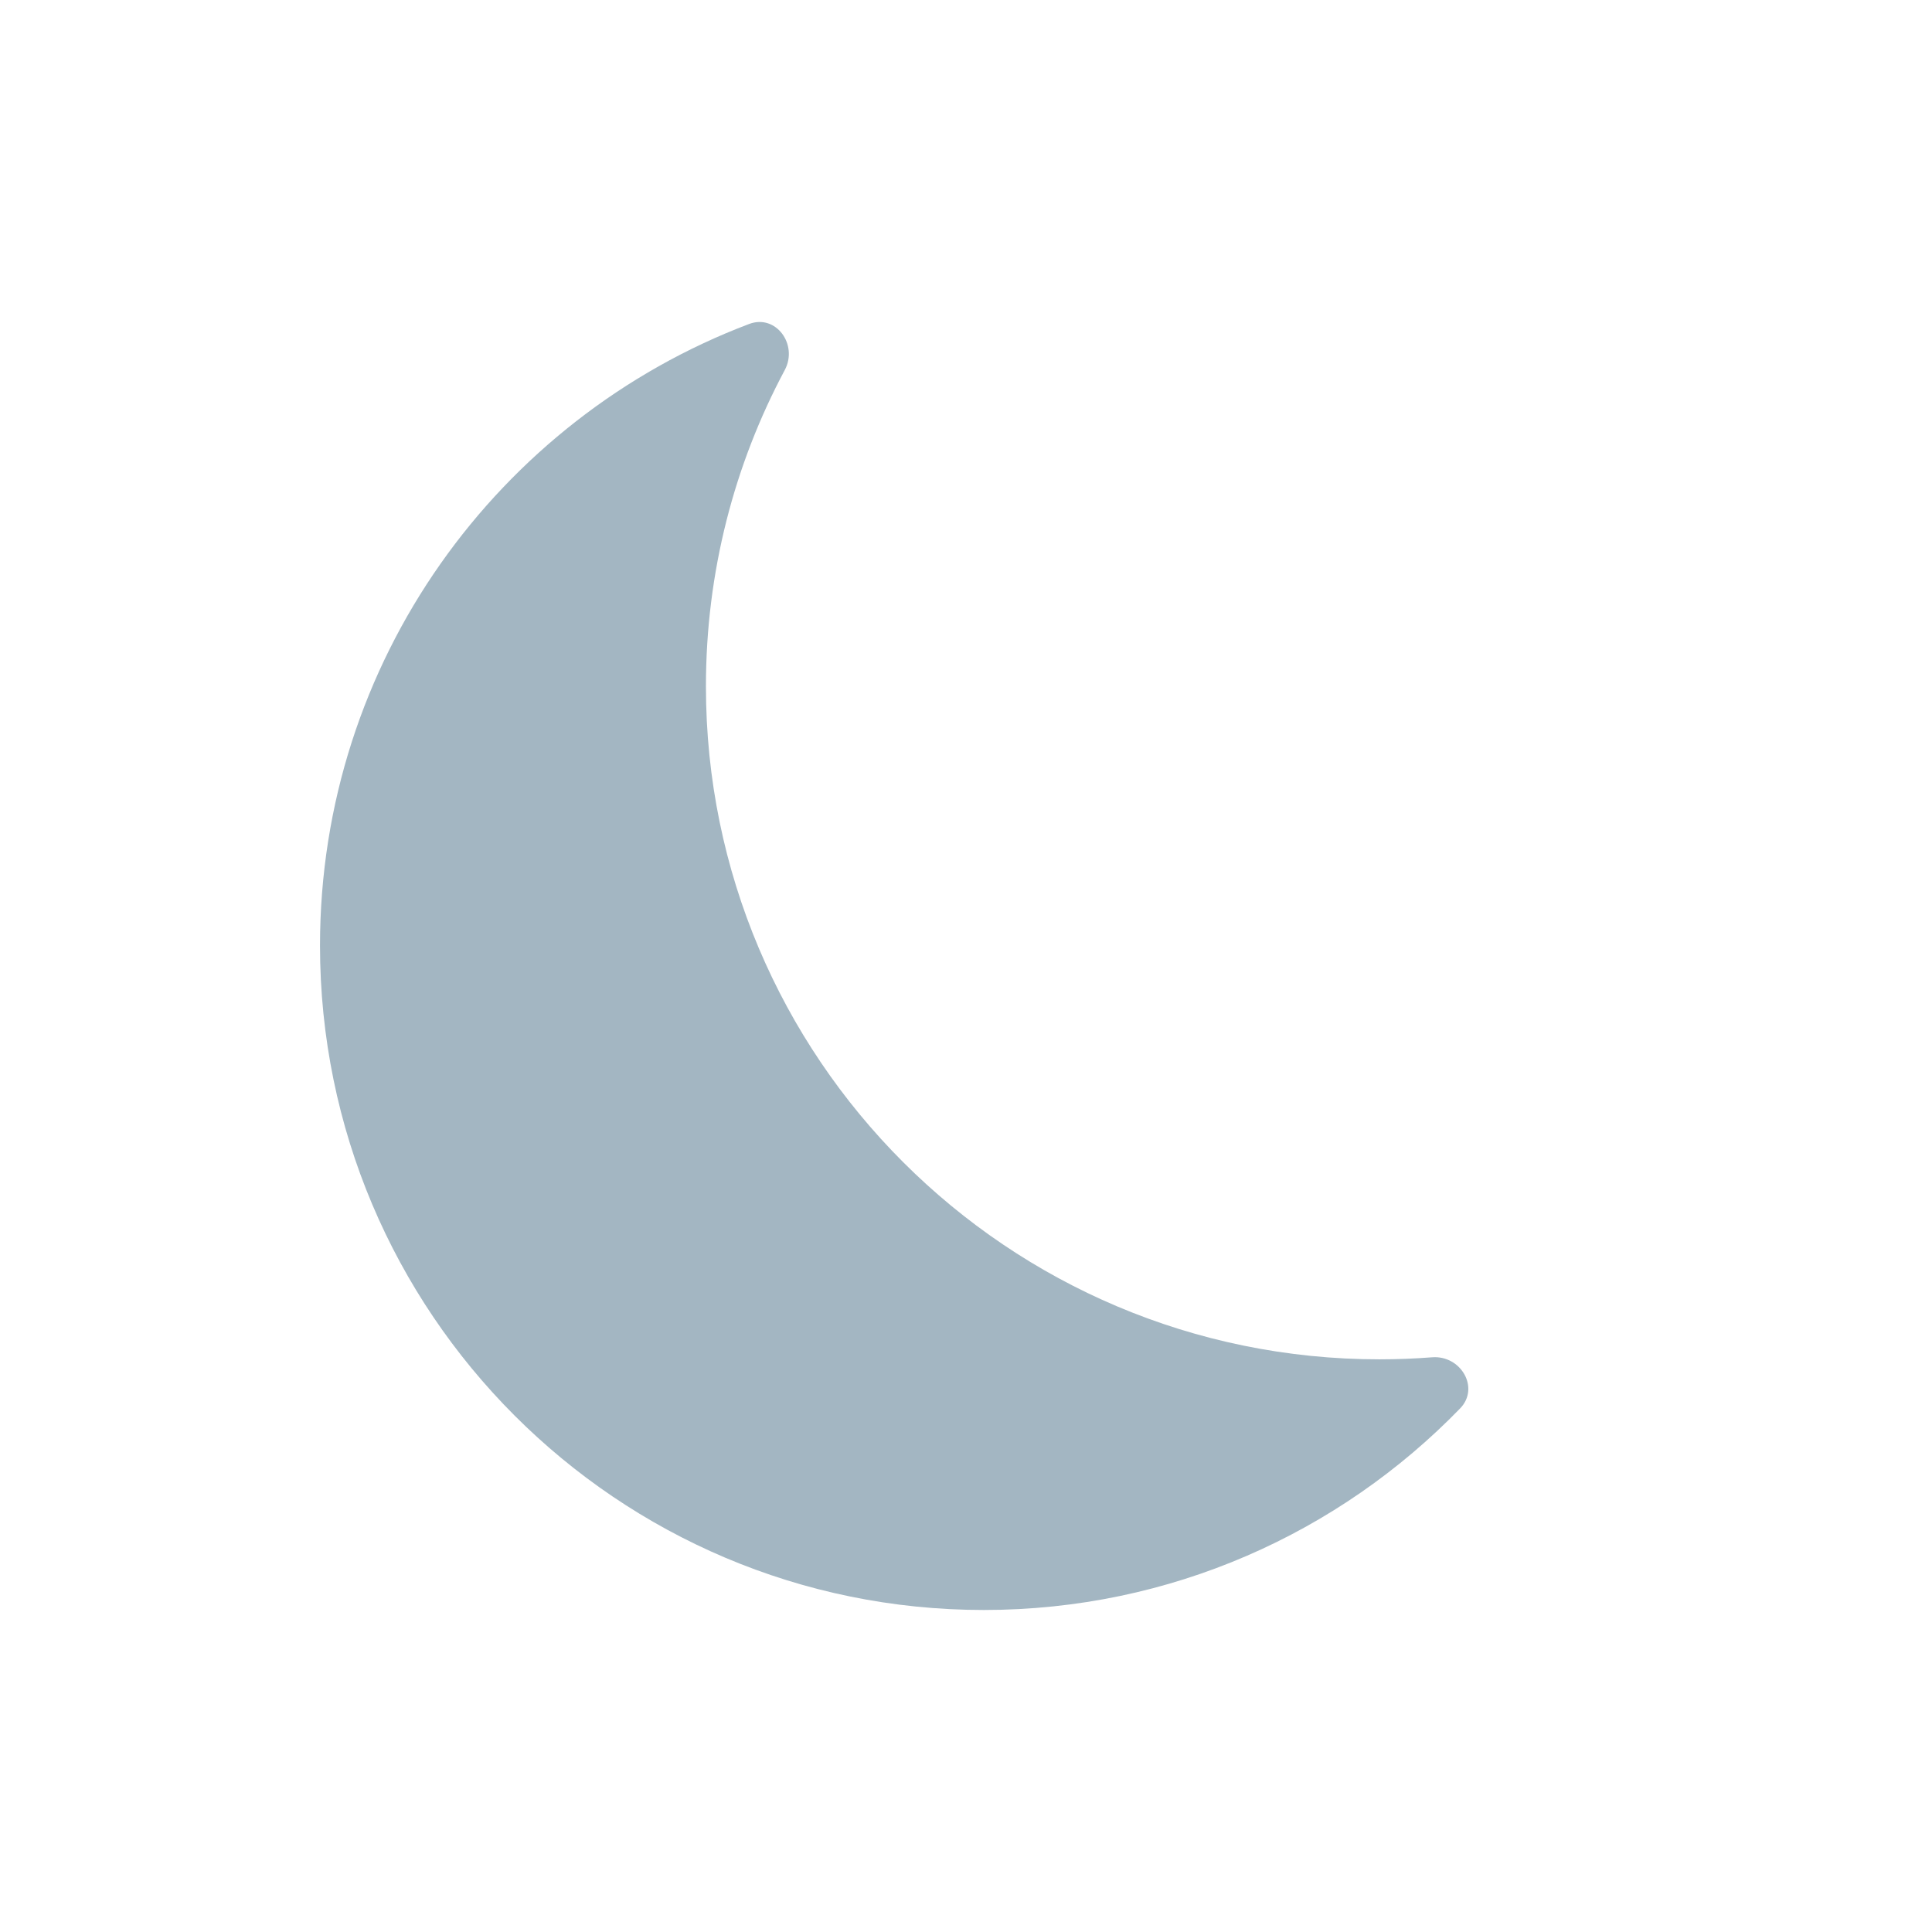 <svg width="49" height="49" viewBox="0 0 49 49" fill="none" xmlns="http://www.w3.org/2000/svg">
<path d="M37.032 35.721C37.539 35.198 37.049 34.368 36.323 34.424C35.882 34.458 35.437 34.476 34.987 34.476C25.552 34.476 17.904 26.833 17.904 17.406C17.904 14.506 18.627 11.775 19.904 9.384C20.247 8.74 19.681 7.959 18.999 8.217C12.638 10.624 8.116 16.775 8.116 23.983C8.116 33.289 15.653 40.833 24.952 40.833C29.691 40.833 33.972 38.874 37.032 35.721Z" fill="#A3B6C2"/>
</svg>
